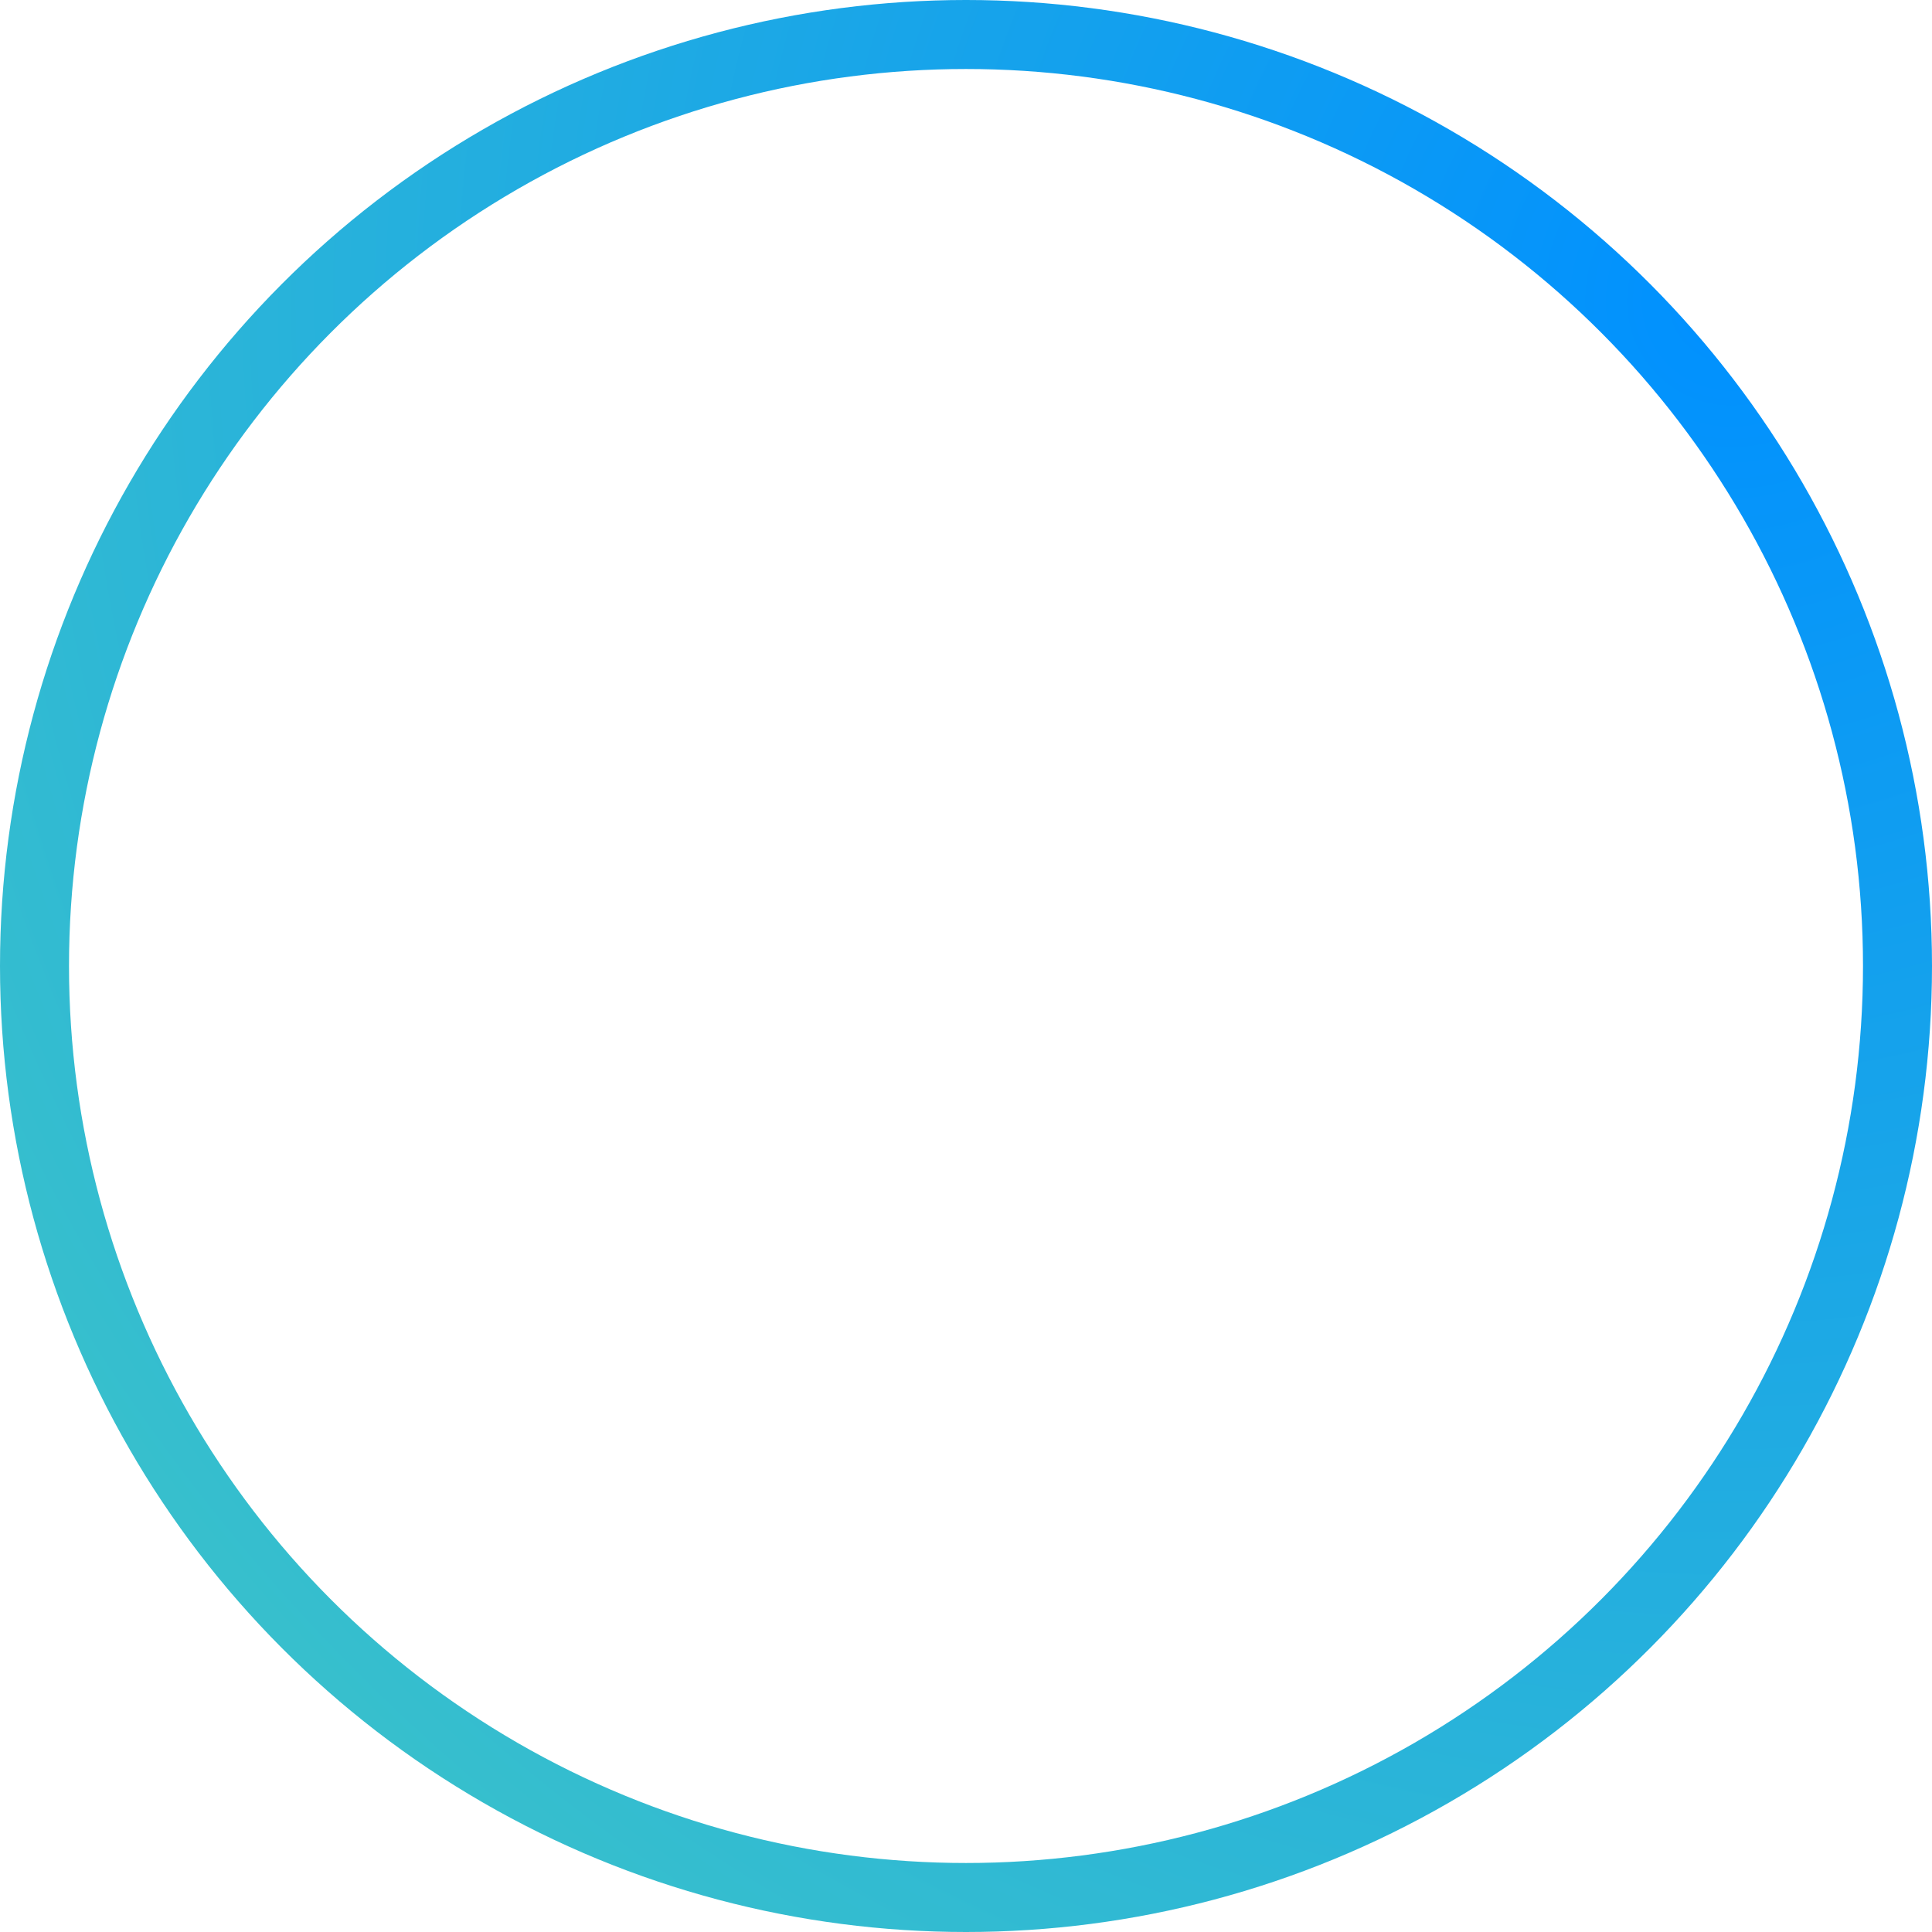 <?xml version="1.0" encoding="utf-8"?>
<!-- Generator: Adobe Illustrator 26.3.1, SVG Export Plug-In . SVG Version: 6.00 Build 0)  -->
<svg version="1.1" id="Ebene_1" xmlns="http://www.w3.org/2000/svg" xmlns:xlink="http://www.w3.org/1999/xlink" x="0px" y="0px"
	 viewBox="0 0 28 28" style="enable-background:new 0 0 28 28;" xml:space="preserve">
<style type="text/css">
	.st0{clip-path:url(#SVGID_00000016072681677474328890000014861895281411151547_);}
	.st1{fill:none;stroke:url(#SVGID_00000157990933488443574860000018295129369877754292_);}
</style>
<g>
	<defs>
		<rect id="SVGID_1_" y="0" width="28" height="28"/>
	</defs>
	<clipPath id="SVGID_00000132805804218721365990000017802011832587048364_">
		<use xlink:href="#SVGID_1_"  style="overflow:visible;"/>
	</clipPath>
	<g style="clip-path:url(#SVGID_00000132805804218721365990000017802011832587048364_);">
		
			<radialGradient id="SVGID_00000036249972841003644510000000962584394628381828_" cx="-280.639" cy="452.178" r="1" gradientTransform="matrix(-21.5 20 20 21.5 -15052.307 -4104.532)" gradientUnits="userSpaceOnUse">
			<stop  offset="0" style="stop-color:#0090FF"/>
			<stop  offset="1" style="stop-color:#39C1CB"/>
		</radialGradient>
		<circle style="fill:none;stroke:url(#SVGID_00000036249972841003644510000000962584394628381828_);" cx="14" cy="14" r="13.5"/>
	</g>
</g>
</svg>
